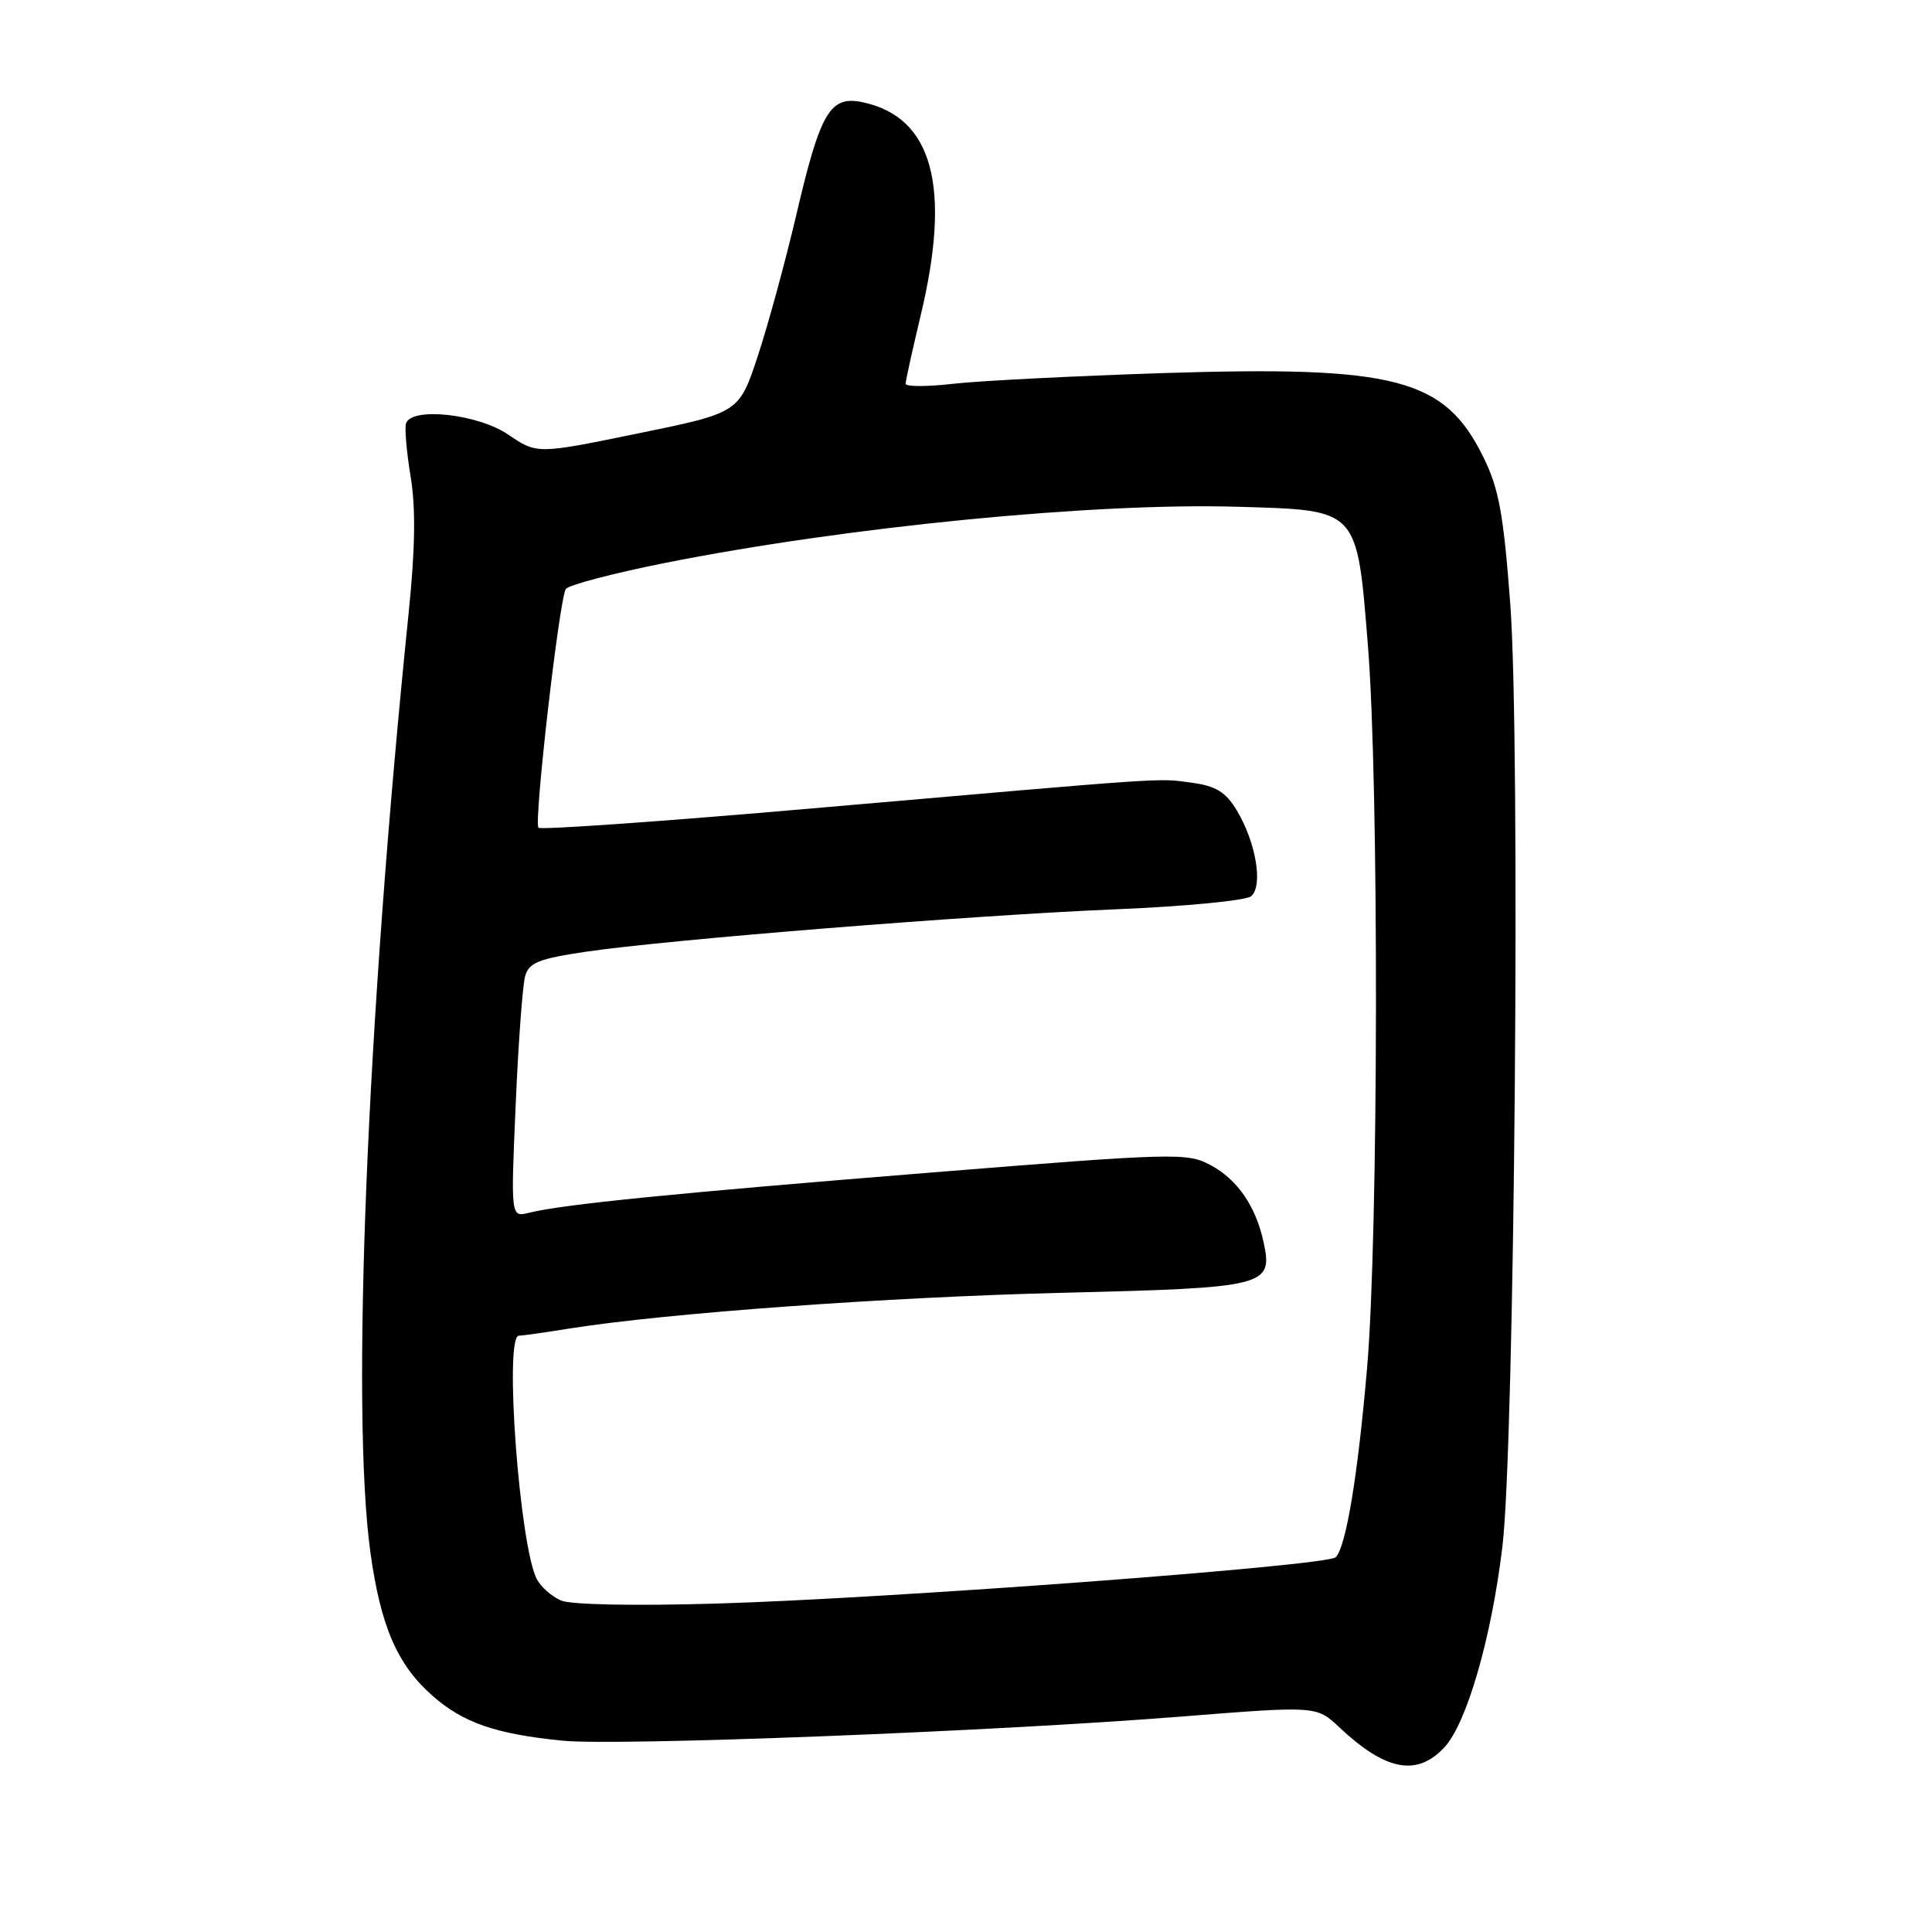 <?xml version="1.0" encoding="UTF-8" standalone="no"?>
<!DOCTYPE svg PUBLIC "-//W3C//DTD SVG 1.1//EN" "http://www.w3.org/Graphics/SVG/1.1/DTD/svg11.dtd" >
<svg xmlns="http://www.w3.org/2000/svg" xmlns:xlink="http://www.w3.org/1999/xlink" version="1.1" viewBox="0 0 256 256">
 <g >
 <path fill="currentColor"
d=" M 191.40 231.52 C 194.35 228.33 197.61 217.09 199.07 205.00 C 200.70 191.62 201.48 98.24 200.12 80.04 C 199.22 68.05 198.61 64.73 196.54 60.54 C 191.40 50.12 184.98 48.45 154.00 49.44 C 142.18 49.83 129.69 50.46 126.25 50.86 C 122.81 51.25 120.00 51.25 120.00 50.85 C 120.00 50.45 120.90 46.39 121.99 41.81 C 126.09 24.72 123.59 15.52 114.32 13.55 C 109.98 12.63 108.71 14.79 105.50 28.53 C 104.09 34.56 101.81 42.92 100.44 47.09 C 97.94 54.69 97.94 54.69 84.55 57.43 C 71.16 60.18 71.16 60.18 67.35 57.59 C 63.32 54.85 54.54 53.89 53.80 56.10 C 53.60 56.71 53.87 59.88 54.41 63.15 C 55.10 67.31 55.02 72.73 54.14 81.29 C 48.59 135.49 46.49 186.91 49.08 205.68 C 50.42 215.46 52.65 220.61 57.31 224.70 C 61.39 228.29 65.70 229.77 74.54 230.65 C 81.82 231.37 131.52 229.44 156.47 227.46 C 174.44 226.03 174.44 226.03 177.47 228.88 C 183.61 234.66 187.76 235.44 191.40 231.52 Z  M 74.32 212.07 C 73.11 211.54 71.69 210.29 71.15 209.28 C 68.85 204.99 66.77 177.01 68.75 176.99 C 69.16 176.99 72.20 176.56 75.50 176.03 C 88.37 173.99 117.61 171.87 140.83 171.30 C 167.82 170.64 168.68 170.43 167.44 164.63 C 166.42 159.86 163.98 156.30 160.42 154.39 C 157.33 152.72 155.76 152.76 123.35 155.37 C 89.42 158.10 74.59 159.58 70.09 160.70 C 67.68 161.30 67.68 161.30 68.33 146.40 C 68.68 138.20 69.25 130.54 69.58 129.36 C 70.08 127.56 71.36 127.04 77.57 126.12 C 88.40 124.51 128.96 121.26 148.00 120.48 C 157.07 120.10 165.07 119.33 165.77 118.76 C 167.40 117.43 166.43 111.62 163.88 107.38 C 162.40 104.93 161.12 104.15 157.90 103.71 C 153.28 103.09 155.76 102.93 107.70 107.11 C 88.01 108.83 71.65 109.98 71.35 109.68 C 70.71 109.04 74.10 79.46 74.97 78.05 C 75.29 77.53 81.17 75.98 88.03 74.61 C 112.10 69.81 145.00 66.58 164.03 67.15 C 180.10 67.62 179.78 67.28 181.26 85.59 C 182.73 103.86 182.66 163.78 181.14 181.33 C 179.91 195.59 178.37 204.87 177.00 206.34 C 175.95 207.47 118.20 211.79 95.00 212.48 C 84.08 212.80 75.60 212.64 74.32 212.07 Z "/>
</g>
</svg>